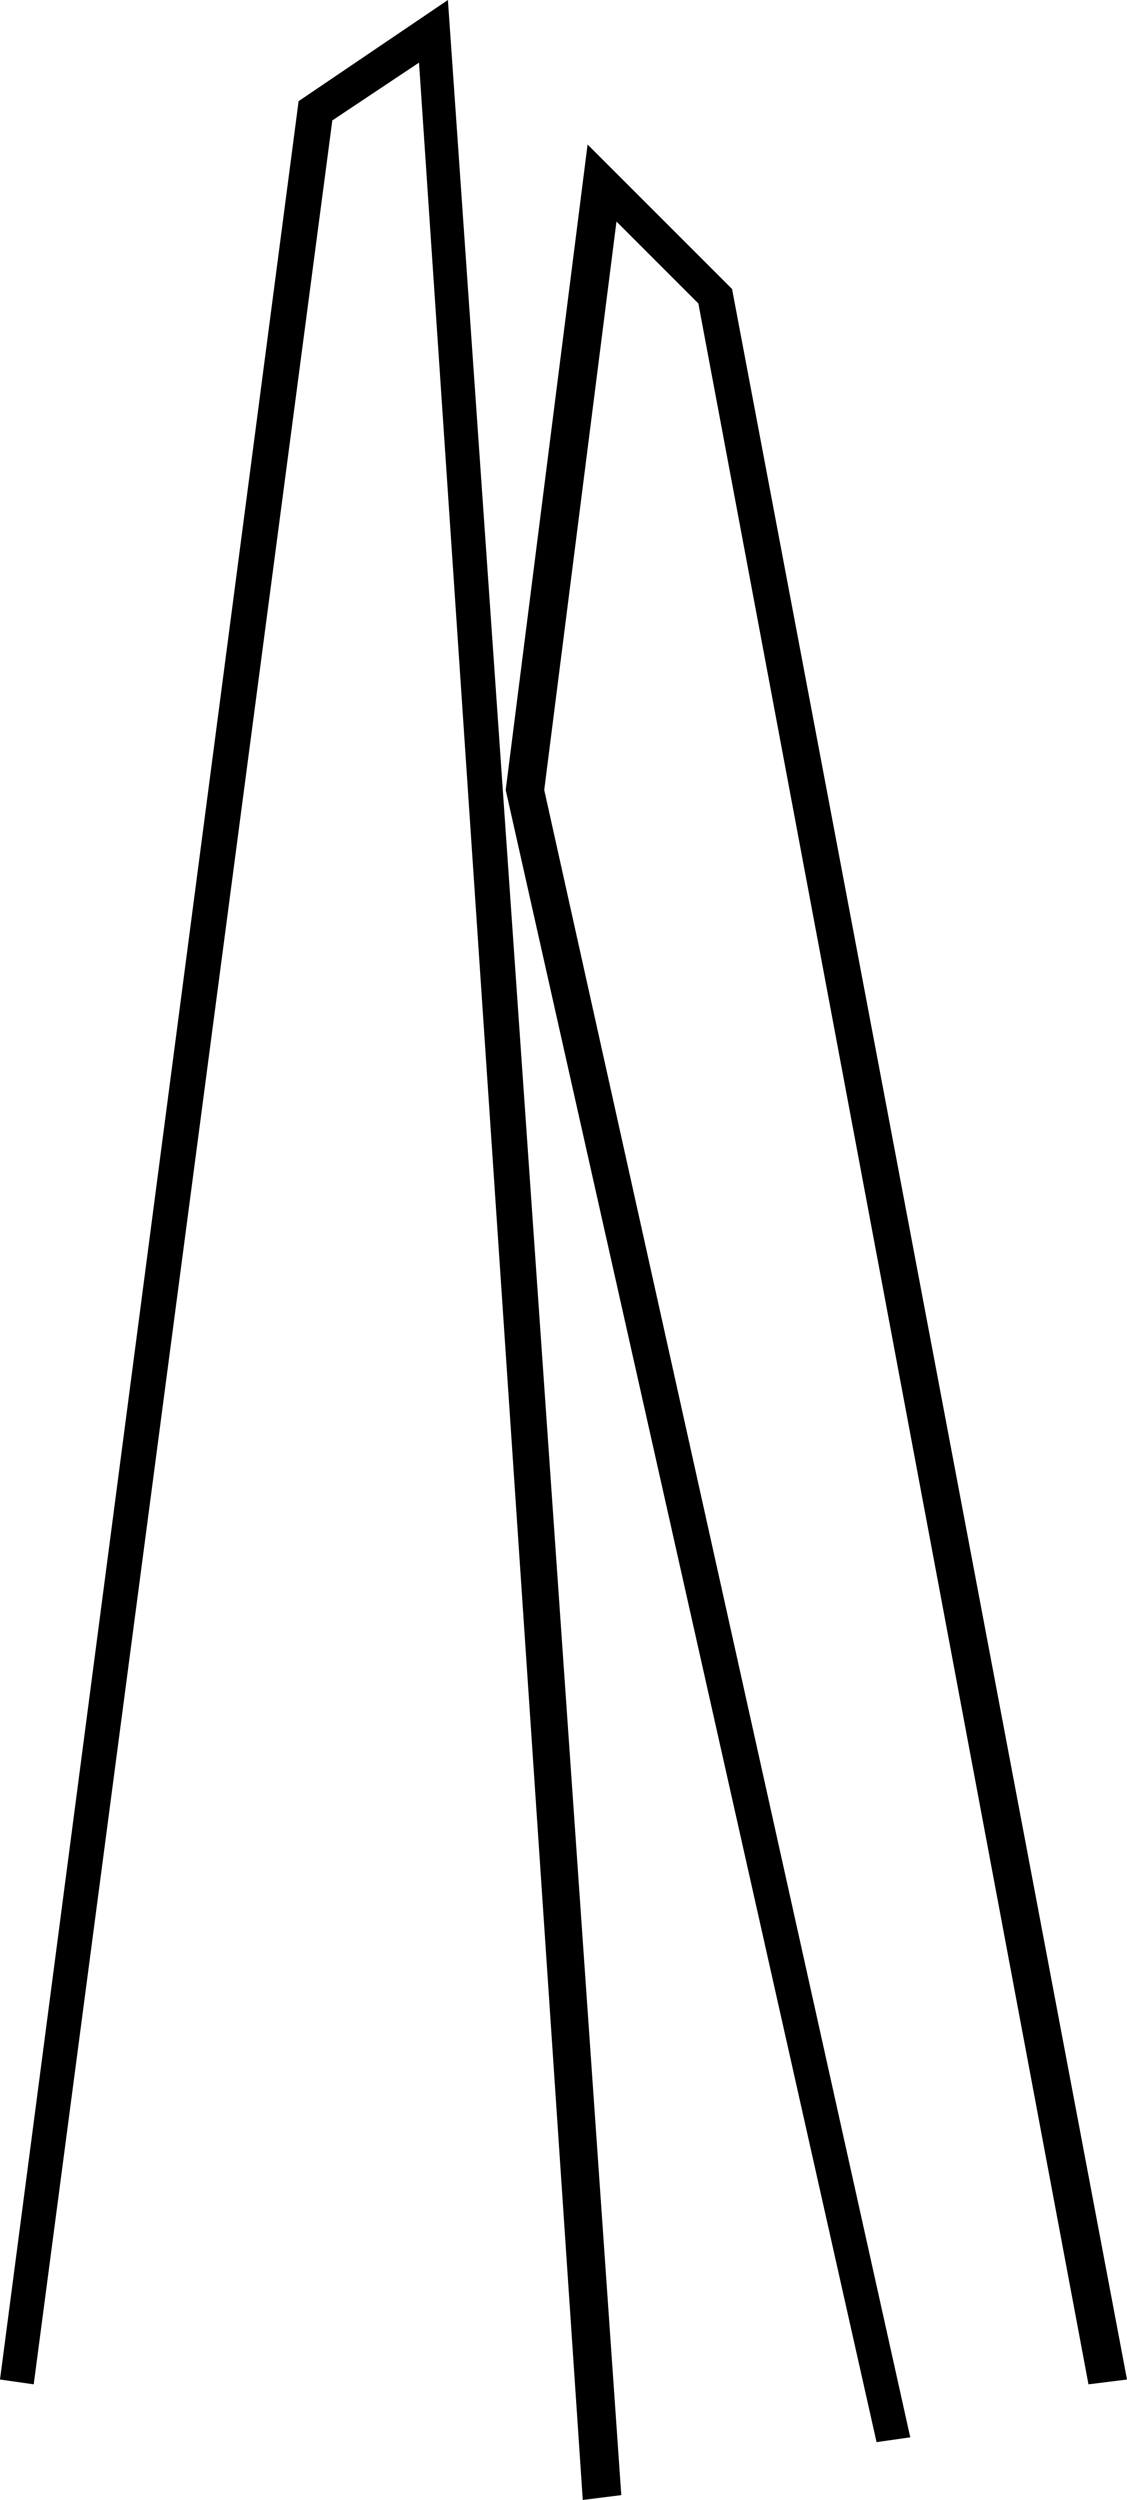 <svg xmlns="http://www.w3.org/2000/svg" viewBox="0 0 23.4 51.9"><g><g><polygon points="12.1 51.9 8.7 1.3 6.9 2.5 0.7 49.5 0 49.4 6.2 2.1 9.3 0 12.9 51.8 12.1 51.9"/><polygon points="18.2 50.7 10.5 16.4 10.5 16.4 12.2 3 15.2 6 23.4 49.4 22.6 49.5 14.5 6.3 12.8 4.6 11.3 16.4 18.9 50.6 18.2 50.7"/></g></g></svg>